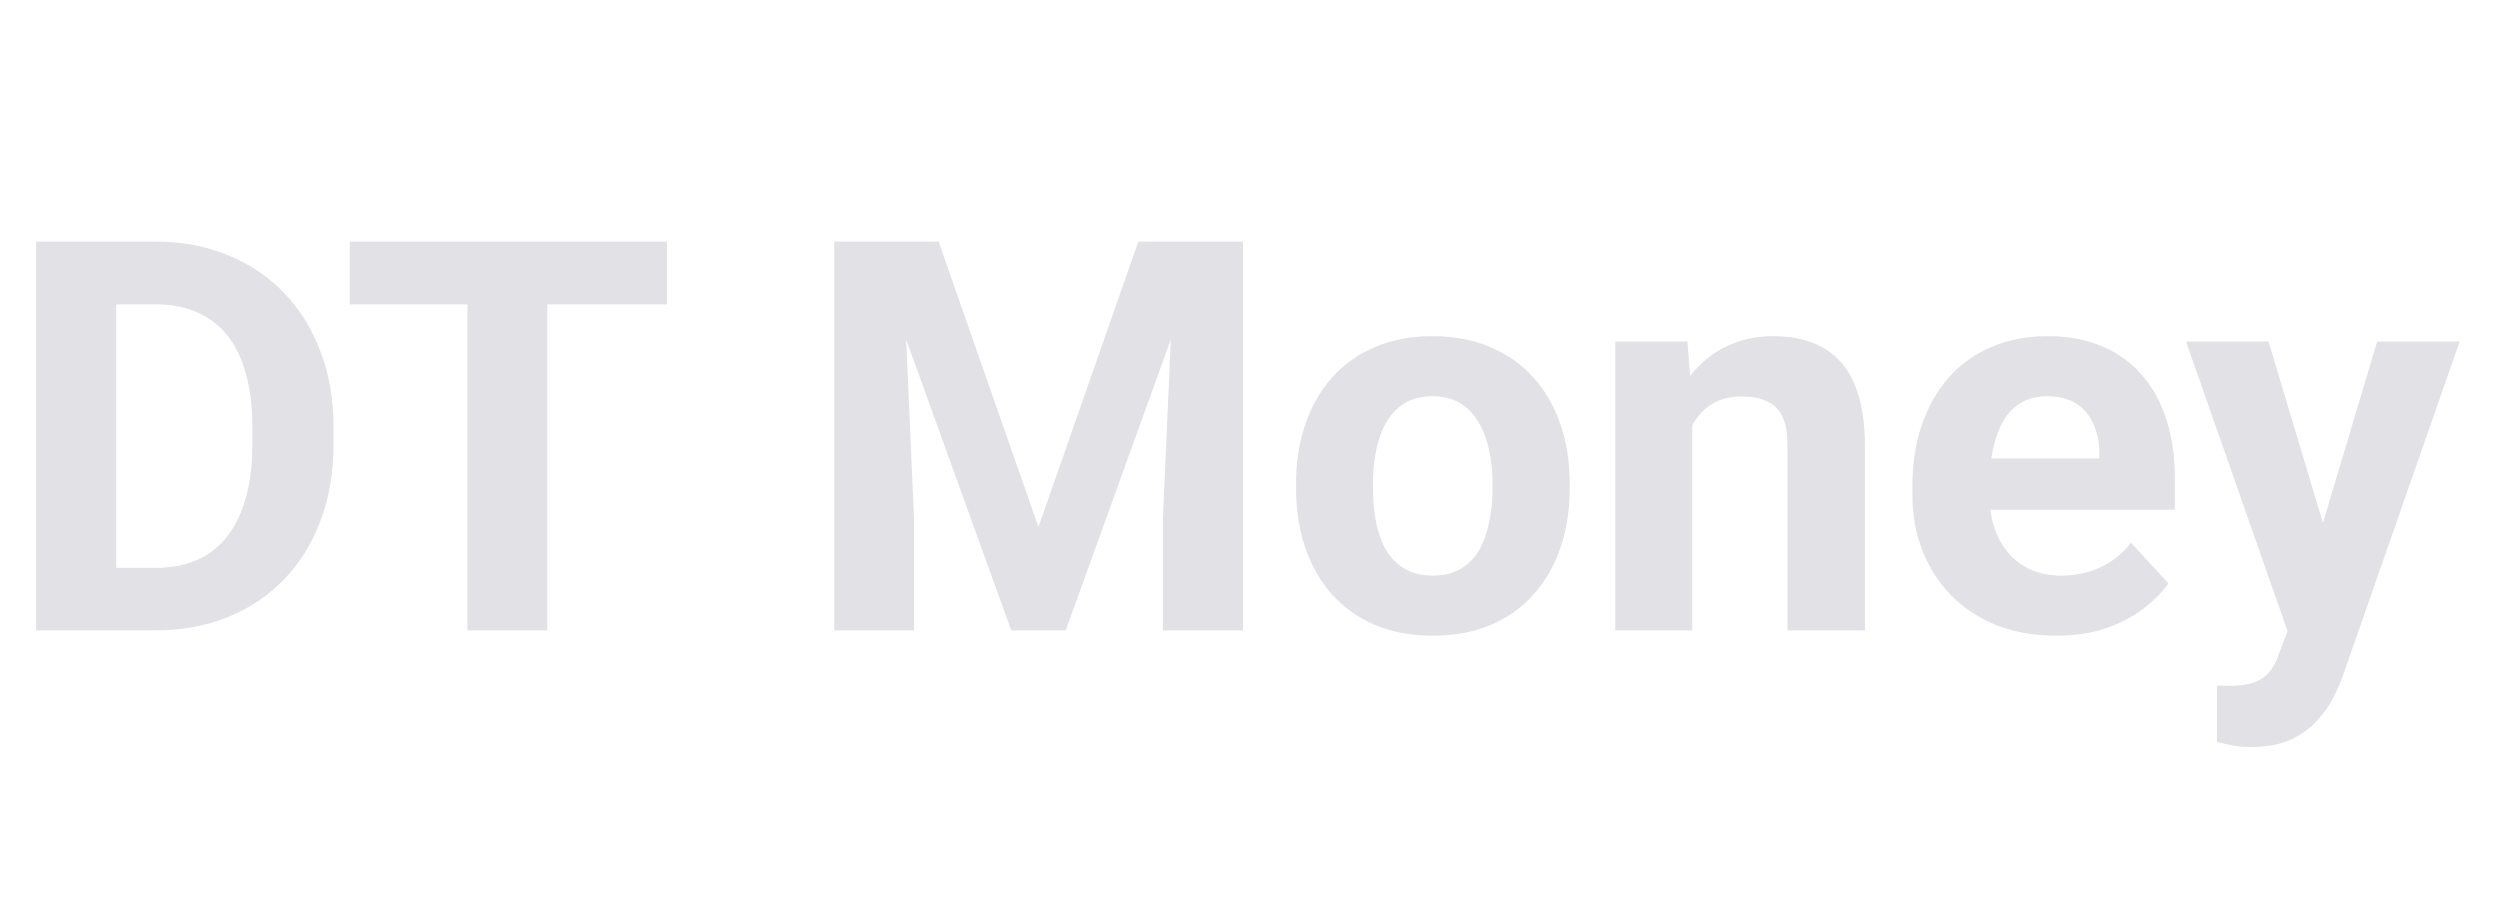 <svg width="117" height="42" viewBox="0 0 117 42" fill="none" xmlns="http://www.w3.org/2000/svg">
<path d="M7.274 29.5H3.314L3.339 26.577H7.274C8.257 26.577 9.086 26.356 9.76 25.915C10.435 25.465 10.943 24.811 11.284 23.953C11.634 23.095 11.809 22.058 11.809 20.843V19.956C11.809 19.023 11.709 18.202 11.509 17.494C11.318 16.787 11.03 16.191 10.647 15.708C10.264 15.225 9.793 14.863 9.235 14.621C8.677 14.371 8.036 14.246 7.312 14.246H3.239V11.31H7.312C8.528 11.31 9.639 11.519 10.647 11.935C11.663 12.343 12.542 12.93 13.283 13.697C14.024 14.463 14.595 15.379 14.995 16.445C15.403 17.503 15.607 18.681 15.607 19.98V20.843C15.607 22.133 15.403 23.312 14.995 24.378C14.595 25.444 14.024 26.36 13.283 27.126C12.55 27.884 11.672 28.471 10.647 28.888C9.631 29.296 8.507 29.5 7.274 29.5ZM5.438 11.31V29.5H1.69V11.31H5.438ZM25.614 11.31V29.5H21.878V11.31H25.614ZM31.21 11.31V14.246H16.369V11.31H31.21ZM40.755 11.31H43.928L48.6 24.665L53.273 11.31H56.446L49.875 29.5H47.326L40.755 11.31ZM39.043 11.31H42.204L42.779 24.328V29.5H39.043V11.31ZM54.997 11.31H58.17V29.5H54.422V24.328L54.997 11.31ZM60.656 22.879V22.616C60.656 21.625 60.798 20.713 61.081 19.881C61.364 19.039 61.776 18.311 62.318 17.694C62.859 17.078 63.525 16.599 64.316 16.258C65.108 15.908 66.015 15.733 67.04 15.733C68.064 15.733 68.976 15.908 69.776 16.258C70.575 16.599 71.246 17.078 71.787 17.694C72.337 18.311 72.753 19.039 73.036 19.881C73.32 20.713 73.461 21.625 73.461 22.616V22.879C73.461 23.862 73.32 24.773 73.036 25.615C72.753 26.448 72.337 27.176 71.787 27.801C71.246 28.417 70.579 28.896 69.788 29.238C68.997 29.579 68.089 29.75 67.065 29.75C66.04 29.75 65.128 29.579 64.329 29.238C63.538 28.896 62.867 28.417 62.318 27.801C61.776 27.176 61.364 26.448 61.081 25.615C60.798 24.773 60.656 23.862 60.656 22.879ZM64.254 22.616V22.879C64.254 23.445 64.304 23.974 64.404 24.465C64.504 24.957 64.662 25.39 64.879 25.765C65.103 26.131 65.395 26.418 65.753 26.627C66.111 26.835 66.549 26.939 67.065 26.939C67.564 26.939 67.993 26.835 68.352 26.627C68.71 26.418 68.997 26.131 69.214 25.765C69.43 25.39 69.588 24.957 69.688 24.465C69.797 23.974 69.851 23.445 69.851 22.879V22.616C69.851 22.067 69.797 21.55 69.688 21.067C69.588 20.576 69.426 20.143 69.201 19.768C68.985 19.385 68.697 19.085 68.339 18.869C67.981 18.652 67.548 18.544 67.04 18.544C66.532 18.544 66.099 18.652 65.741 18.869C65.391 19.085 65.103 19.385 64.879 19.768C64.662 20.143 64.504 20.576 64.404 21.067C64.304 21.55 64.254 22.067 64.254 22.616ZM79.195 18.869V29.5H75.597V15.983H78.971L79.195 18.869ZM78.671 22.267H77.696C77.696 21.267 77.825 20.368 78.084 19.568C78.342 18.76 78.704 18.073 79.17 17.507C79.637 16.932 80.191 16.495 80.832 16.195C81.482 15.887 82.206 15.733 83.006 15.733C83.639 15.733 84.218 15.825 84.742 16.008C85.267 16.191 85.717 16.483 86.091 16.882C86.475 17.282 86.766 17.811 86.966 18.469C87.174 19.127 87.278 19.93 87.278 20.88V29.5H83.655V20.867C83.655 20.268 83.572 19.801 83.405 19.468C83.239 19.135 82.993 18.902 82.668 18.769C82.352 18.627 81.96 18.556 81.494 18.556C81.011 18.556 80.59 18.652 80.232 18.844C79.882 19.035 79.591 19.302 79.358 19.643C79.133 19.976 78.962 20.368 78.846 20.817C78.729 21.267 78.671 21.75 78.671 22.267ZM96.236 29.75C95.186 29.75 94.245 29.583 93.412 29.25C92.579 28.909 91.871 28.438 91.288 27.838C90.714 27.239 90.272 26.543 89.964 25.752C89.656 24.953 89.502 24.103 89.502 23.204V22.704C89.502 21.68 89.648 20.742 89.939 19.893C90.231 19.044 90.647 18.306 91.189 17.682C91.738 17.057 92.404 16.578 93.187 16.245C93.97 15.904 94.853 15.733 95.836 15.733C96.794 15.733 97.643 15.891 98.384 16.208C99.126 16.524 99.746 16.974 100.246 17.557C100.754 18.14 101.137 18.839 101.395 19.656C101.653 20.463 101.782 21.363 101.782 22.354V23.853H91.039V21.455H98.247V21.18C98.247 20.68 98.155 20.235 97.972 19.843C97.797 19.443 97.531 19.127 97.173 18.894C96.814 18.66 96.356 18.544 95.798 18.544C95.324 18.544 94.915 18.648 94.574 18.856C94.233 19.064 93.954 19.356 93.737 19.731C93.529 20.105 93.371 20.547 93.262 21.055C93.162 21.555 93.112 22.104 93.112 22.704V23.204C93.112 23.745 93.187 24.245 93.337 24.703C93.496 25.161 93.716 25.556 93.999 25.89C94.291 26.223 94.641 26.481 95.049 26.664C95.465 26.847 95.936 26.939 96.46 26.939C97.11 26.939 97.714 26.814 98.272 26.564C98.838 26.306 99.326 25.919 99.734 25.402L101.483 27.301C101.199 27.709 100.812 28.101 100.321 28.476C99.838 28.85 99.255 29.159 98.572 29.4C97.889 29.633 97.11 29.75 96.236 29.75ZM107.667 27.976L111.252 15.983H115.112L109.678 31.536C109.561 31.878 109.403 32.244 109.203 32.636C109.012 33.027 108.749 33.398 108.416 33.748C108.091 34.106 107.679 34.397 107.179 34.622C106.688 34.847 106.084 34.959 105.368 34.959C105.026 34.959 104.747 34.938 104.531 34.897C104.314 34.855 104.056 34.797 103.756 34.722V32.086C103.848 32.086 103.944 32.086 104.044 32.086C104.144 32.094 104.239 32.099 104.331 32.099C104.806 32.099 105.193 32.044 105.493 31.936C105.793 31.828 106.034 31.661 106.217 31.436C106.401 31.22 106.546 30.937 106.655 30.587L107.667 27.976ZM106.167 15.983L109.103 25.777L109.615 29.587L107.167 29.85L102.307 15.983H106.167Z" fill="#E1E1E6"/>
</svg>
